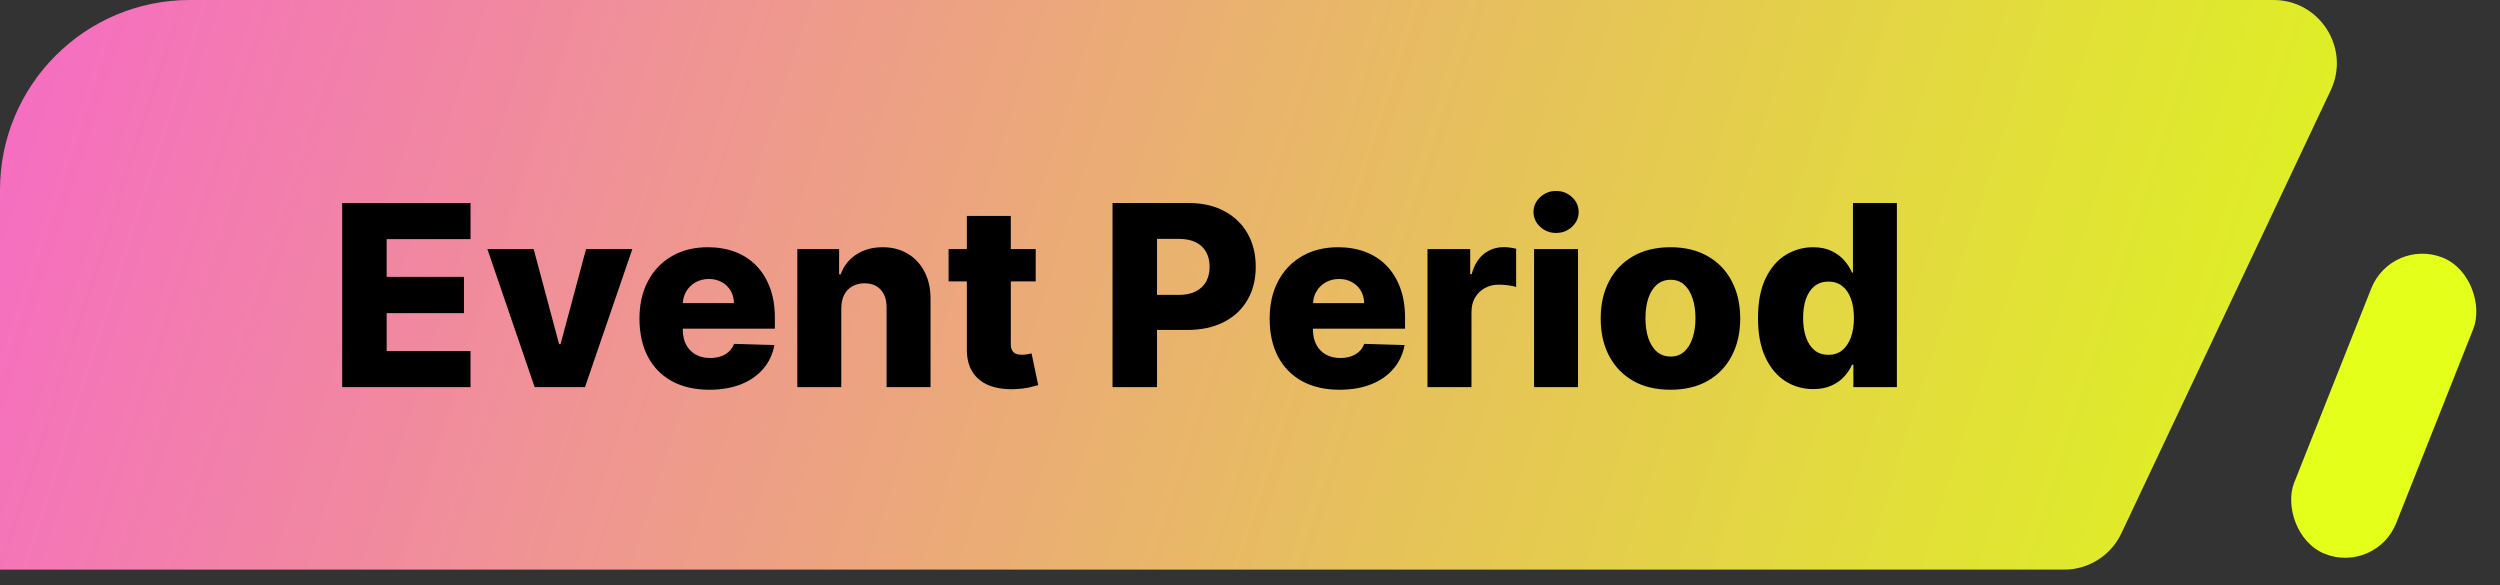 <svg width="158" height="37" viewBox="0 0 158 37" fill="none" xmlns="http://www.w3.org/2000/svg">
<rect x="0" y="0" width="158" height="37" fill="#333333" stroke="none"/>
<path d="M0 12C0 5.373 5.373 0 12 0H143.686C146.62 0 148.556 3.056 147.302 5.709L134.07 33.709C133.409 35.108 132 36 130.453 36H0V12Z" fill="url(#paint0_linear_2701_2808)"/>
<rect x="151.146" y="15" width="6.936" height="20.148" rx="3.468" transform="rotate(21.648 151.146 15)" fill="#E4FF1A"/>
<path d="M21.625 24.466V12.83H29.738V15.114H24.437V17.5H29.323V19.79H24.437V22.182H29.738V24.466H21.625ZM39.965 15.739L36.971 24.466H33.789L30.801 15.739H33.727L35.335 21.75H35.426L37.039 15.739H39.965ZM44.829 24.631C43.916 24.631 43.128 24.451 42.465 24.091C41.806 23.728 41.299 23.21 40.943 22.54C40.59 21.866 40.414 21.065 40.414 20.137C40.414 19.235 40.592 18.447 40.948 17.773C41.304 17.095 41.806 16.569 42.454 16.194C43.102 15.815 43.865 15.625 44.744 15.625C45.365 15.625 45.933 15.722 46.448 15.915C46.964 16.108 47.408 16.394 47.783 16.773C48.158 17.152 48.45 17.62 48.658 18.176C48.867 18.729 48.971 19.364 48.971 20.08V20.773H41.386V19.159H46.386C46.382 18.864 46.312 18.601 46.176 18.37C46.039 18.139 45.852 17.959 45.613 17.83C45.378 17.697 45.107 17.631 44.801 17.631C44.49 17.631 44.212 17.701 43.965 17.841C43.719 17.978 43.524 18.165 43.38 18.404C43.236 18.639 43.16 18.906 43.153 19.205V20.847C43.153 21.203 43.223 21.515 43.363 21.784C43.503 22.049 43.702 22.256 43.96 22.404C44.217 22.551 44.524 22.625 44.88 22.625C45.126 22.625 45.35 22.591 45.551 22.523C45.751 22.455 45.924 22.354 46.068 22.222C46.212 22.089 46.319 21.926 46.392 21.733L48.943 21.807C48.837 22.379 48.604 22.877 48.244 23.301C47.888 23.722 47.42 24.049 46.84 24.284C46.261 24.515 45.59 24.631 44.829 24.631ZM53.169 19.489V24.466H50.39V15.739H53.032V17.341H53.129C53.322 16.807 53.651 16.389 54.117 16.085C54.583 15.779 55.138 15.625 55.782 15.625C56.396 15.625 56.928 15.764 57.379 16.04C57.833 16.313 58.185 16.695 58.435 17.188C58.689 17.676 58.814 18.248 58.81 18.904V24.466H56.032V19.449C56.036 18.964 55.913 18.585 55.663 18.313C55.417 18.04 55.074 17.904 54.634 17.904C54.343 17.904 54.085 17.968 53.862 18.097C53.642 18.222 53.471 18.402 53.35 18.637C53.233 18.872 53.172 19.156 53.169 19.489ZM65.457 15.739V17.784H59.951V15.739H65.457ZM61.105 13.648H63.883V21.722C63.883 21.892 63.91 22.031 63.962 22.137C64.019 22.239 64.101 22.313 64.207 22.358C64.313 22.4 64.44 22.421 64.588 22.421C64.694 22.421 64.805 22.411 64.923 22.392C65.044 22.37 65.135 22.351 65.195 22.335L65.616 24.341C65.483 24.379 65.296 24.426 65.053 24.483C64.815 24.54 64.529 24.576 64.195 24.591C63.544 24.622 62.985 24.546 62.519 24.364C62.057 24.178 61.703 23.89 61.457 23.5C61.214 23.11 61.097 22.62 61.105 22.029V13.648ZM70.312 24.466V12.83H75.119C75.99 12.83 76.742 13 77.374 13.341C78.011 13.678 78.501 14.15 78.846 14.756C79.191 15.358 79.363 16.059 79.363 16.858C79.363 17.661 79.187 18.364 78.835 18.966C78.486 19.565 77.988 20.029 77.34 20.358C76.693 20.688 75.924 20.853 75.034 20.853H72.068V18.637H74.511C74.935 18.637 75.289 18.563 75.573 18.415C75.861 18.267 76.079 18.061 76.227 17.796C76.374 17.527 76.448 17.214 76.448 16.858C76.448 16.498 76.374 16.188 76.227 15.926C76.079 15.661 75.861 15.457 75.573 15.313C75.285 15.169 74.931 15.097 74.511 15.097H73.124V24.466H70.312ZM84.657 24.631C83.744 24.631 82.956 24.451 82.293 24.091C81.634 23.728 81.127 23.21 80.771 22.54C80.418 21.866 80.242 21.065 80.242 20.137C80.242 19.235 80.42 18.447 80.776 17.773C81.132 17.095 81.634 16.569 82.282 16.194C82.93 15.815 83.693 15.625 84.572 15.625C85.193 15.625 85.761 15.722 86.276 15.915C86.792 16.108 87.237 16.394 87.612 16.773C87.987 17.152 88.278 17.62 88.487 18.176C88.695 18.729 88.799 19.364 88.799 20.08V20.773H81.214V19.159H86.214C86.21 18.864 86.14 18.601 86.004 18.37C85.867 18.139 85.68 17.959 85.441 17.83C85.206 17.697 84.936 17.631 84.629 17.631C84.318 17.631 84.04 17.701 83.793 17.841C83.547 17.978 83.352 18.165 83.208 18.404C83.064 18.639 82.989 18.906 82.981 19.205V20.847C82.981 21.203 83.051 21.515 83.191 21.784C83.331 22.049 83.53 22.256 83.788 22.404C84.045 22.551 84.352 22.625 84.708 22.625C84.954 22.625 85.178 22.591 85.379 22.523C85.579 22.455 85.752 22.354 85.896 22.222C86.04 22.089 86.148 21.926 86.22 21.733L88.771 21.807C88.665 22.379 88.432 22.877 88.072 23.301C87.716 23.722 87.248 24.049 86.668 24.284C86.089 24.515 85.418 24.631 84.657 24.631ZM90.218 24.466V15.739H92.917V17.33H93.008C93.167 16.754 93.427 16.326 93.786 16.046C94.146 15.762 94.565 15.62 95.042 15.62C95.171 15.62 95.303 15.629 95.44 15.648C95.576 15.663 95.703 15.688 95.82 15.722V18.137C95.688 18.091 95.514 18.055 95.298 18.029C95.086 18.002 94.896 17.989 94.73 17.989C94.4 17.989 94.103 18.063 93.838 18.21C93.576 18.354 93.37 18.557 93.218 18.819C93.07 19.076 92.997 19.379 92.997 19.728V24.466H90.218ZM96.953 24.466V15.739H99.731V24.466H96.953ZM98.345 14.722C97.954 14.722 97.619 14.593 97.339 14.335C97.059 14.074 96.918 13.76 96.918 13.392C96.918 13.029 97.059 12.718 97.339 12.46C97.619 12.199 97.954 12.069 98.345 12.069C98.739 12.069 99.074 12.199 99.35 12.46C99.631 12.718 99.771 13.029 99.771 13.392C99.771 13.76 99.631 14.074 99.35 14.335C99.074 14.593 98.739 14.722 98.345 14.722ZM105.573 24.631C104.657 24.631 103.869 24.444 103.21 24.069C102.554 23.69 102.049 23.163 101.693 22.489C101.34 21.811 101.164 21.025 101.164 20.131C101.164 19.233 101.34 18.447 101.693 17.773C102.049 17.095 102.554 16.569 103.21 16.194C103.869 15.815 104.657 15.625 105.573 15.625C106.49 15.625 107.276 15.815 107.931 16.194C108.59 16.569 109.096 17.095 109.448 17.773C109.804 18.447 109.982 19.233 109.982 20.131C109.982 21.025 109.804 21.811 109.448 22.489C109.096 23.163 108.59 23.69 107.931 24.069C107.276 24.444 106.49 24.631 105.573 24.631ZM105.59 22.534C105.924 22.534 106.206 22.432 106.437 22.228C106.668 22.023 106.844 21.739 106.965 21.375C107.09 21.012 107.153 20.591 107.153 20.114C107.153 19.629 107.09 19.205 106.965 18.841C106.844 18.478 106.668 18.194 106.437 17.989C106.206 17.784 105.924 17.682 105.59 17.682C105.246 17.682 104.954 17.784 104.715 17.989C104.481 18.194 104.301 18.478 104.176 18.841C104.054 19.205 103.994 19.629 103.994 20.114C103.994 20.591 104.054 21.012 104.176 21.375C104.301 21.739 104.481 22.023 104.715 22.228C104.954 22.432 105.246 22.534 105.59 22.534ZM114.593 24.591C113.949 24.591 113.364 24.424 112.838 24.091C112.311 23.758 111.891 23.258 111.576 22.591C111.262 21.924 111.105 21.097 111.105 20.108C111.105 19.082 111.267 18.237 111.593 17.574C111.919 16.911 112.345 16.421 112.872 16.102C113.402 15.784 113.972 15.625 114.582 15.625C115.04 15.625 115.432 15.705 115.758 15.864C116.084 16.019 116.353 16.22 116.565 16.466C116.777 16.712 116.938 16.968 117.048 17.233H117.105V12.83H119.883V24.466H117.133V23.051H117.048C116.93 23.32 116.764 23.572 116.548 23.807C116.332 24.042 116.061 24.231 115.735 24.375C115.413 24.519 115.033 24.591 114.593 24.591ZM115.559 22.426C115.896 22.426 116.184 22.332 116.423 22.142C116.661 21.949 116.845 21.678 116.974 21.33C117.103 20.981 117.167 20.572 117.167 20.103C117.167 19.625 117.103 19.214 116.974 18.87C116.849 18.525 116.665 18.26 116.423 18.074C116.184 17.889 115.896 17.796 115.559 17.796C115.214 17.796 114.923 17.89 114.684 18.08C114.445 18.269 114.264 18.536 114.139 18.881C114.017 19.226 113.957 19.633 113.957 20.103C113.957 20.572 114.019 20.981 114.144 21.33C114.269 21.678 114.449 21.949 114.684 22.142C114.923 22.332 115.214 22.426 115.559 22.426Z" fill="black"/>
<defs>
<linearGradient id="paint0_linear_2701_2808" x1="-6.23" y1="5.599" x2="142.907" y2="53.239" gradientUnits="userSpaceOnUse">
<stop stop-color="#F767C9"/>
<stop offset="1" stop-color="#E4FF1A" stop-opacity="0.961"/>
</linearGradient>
</defs>
</svg>
